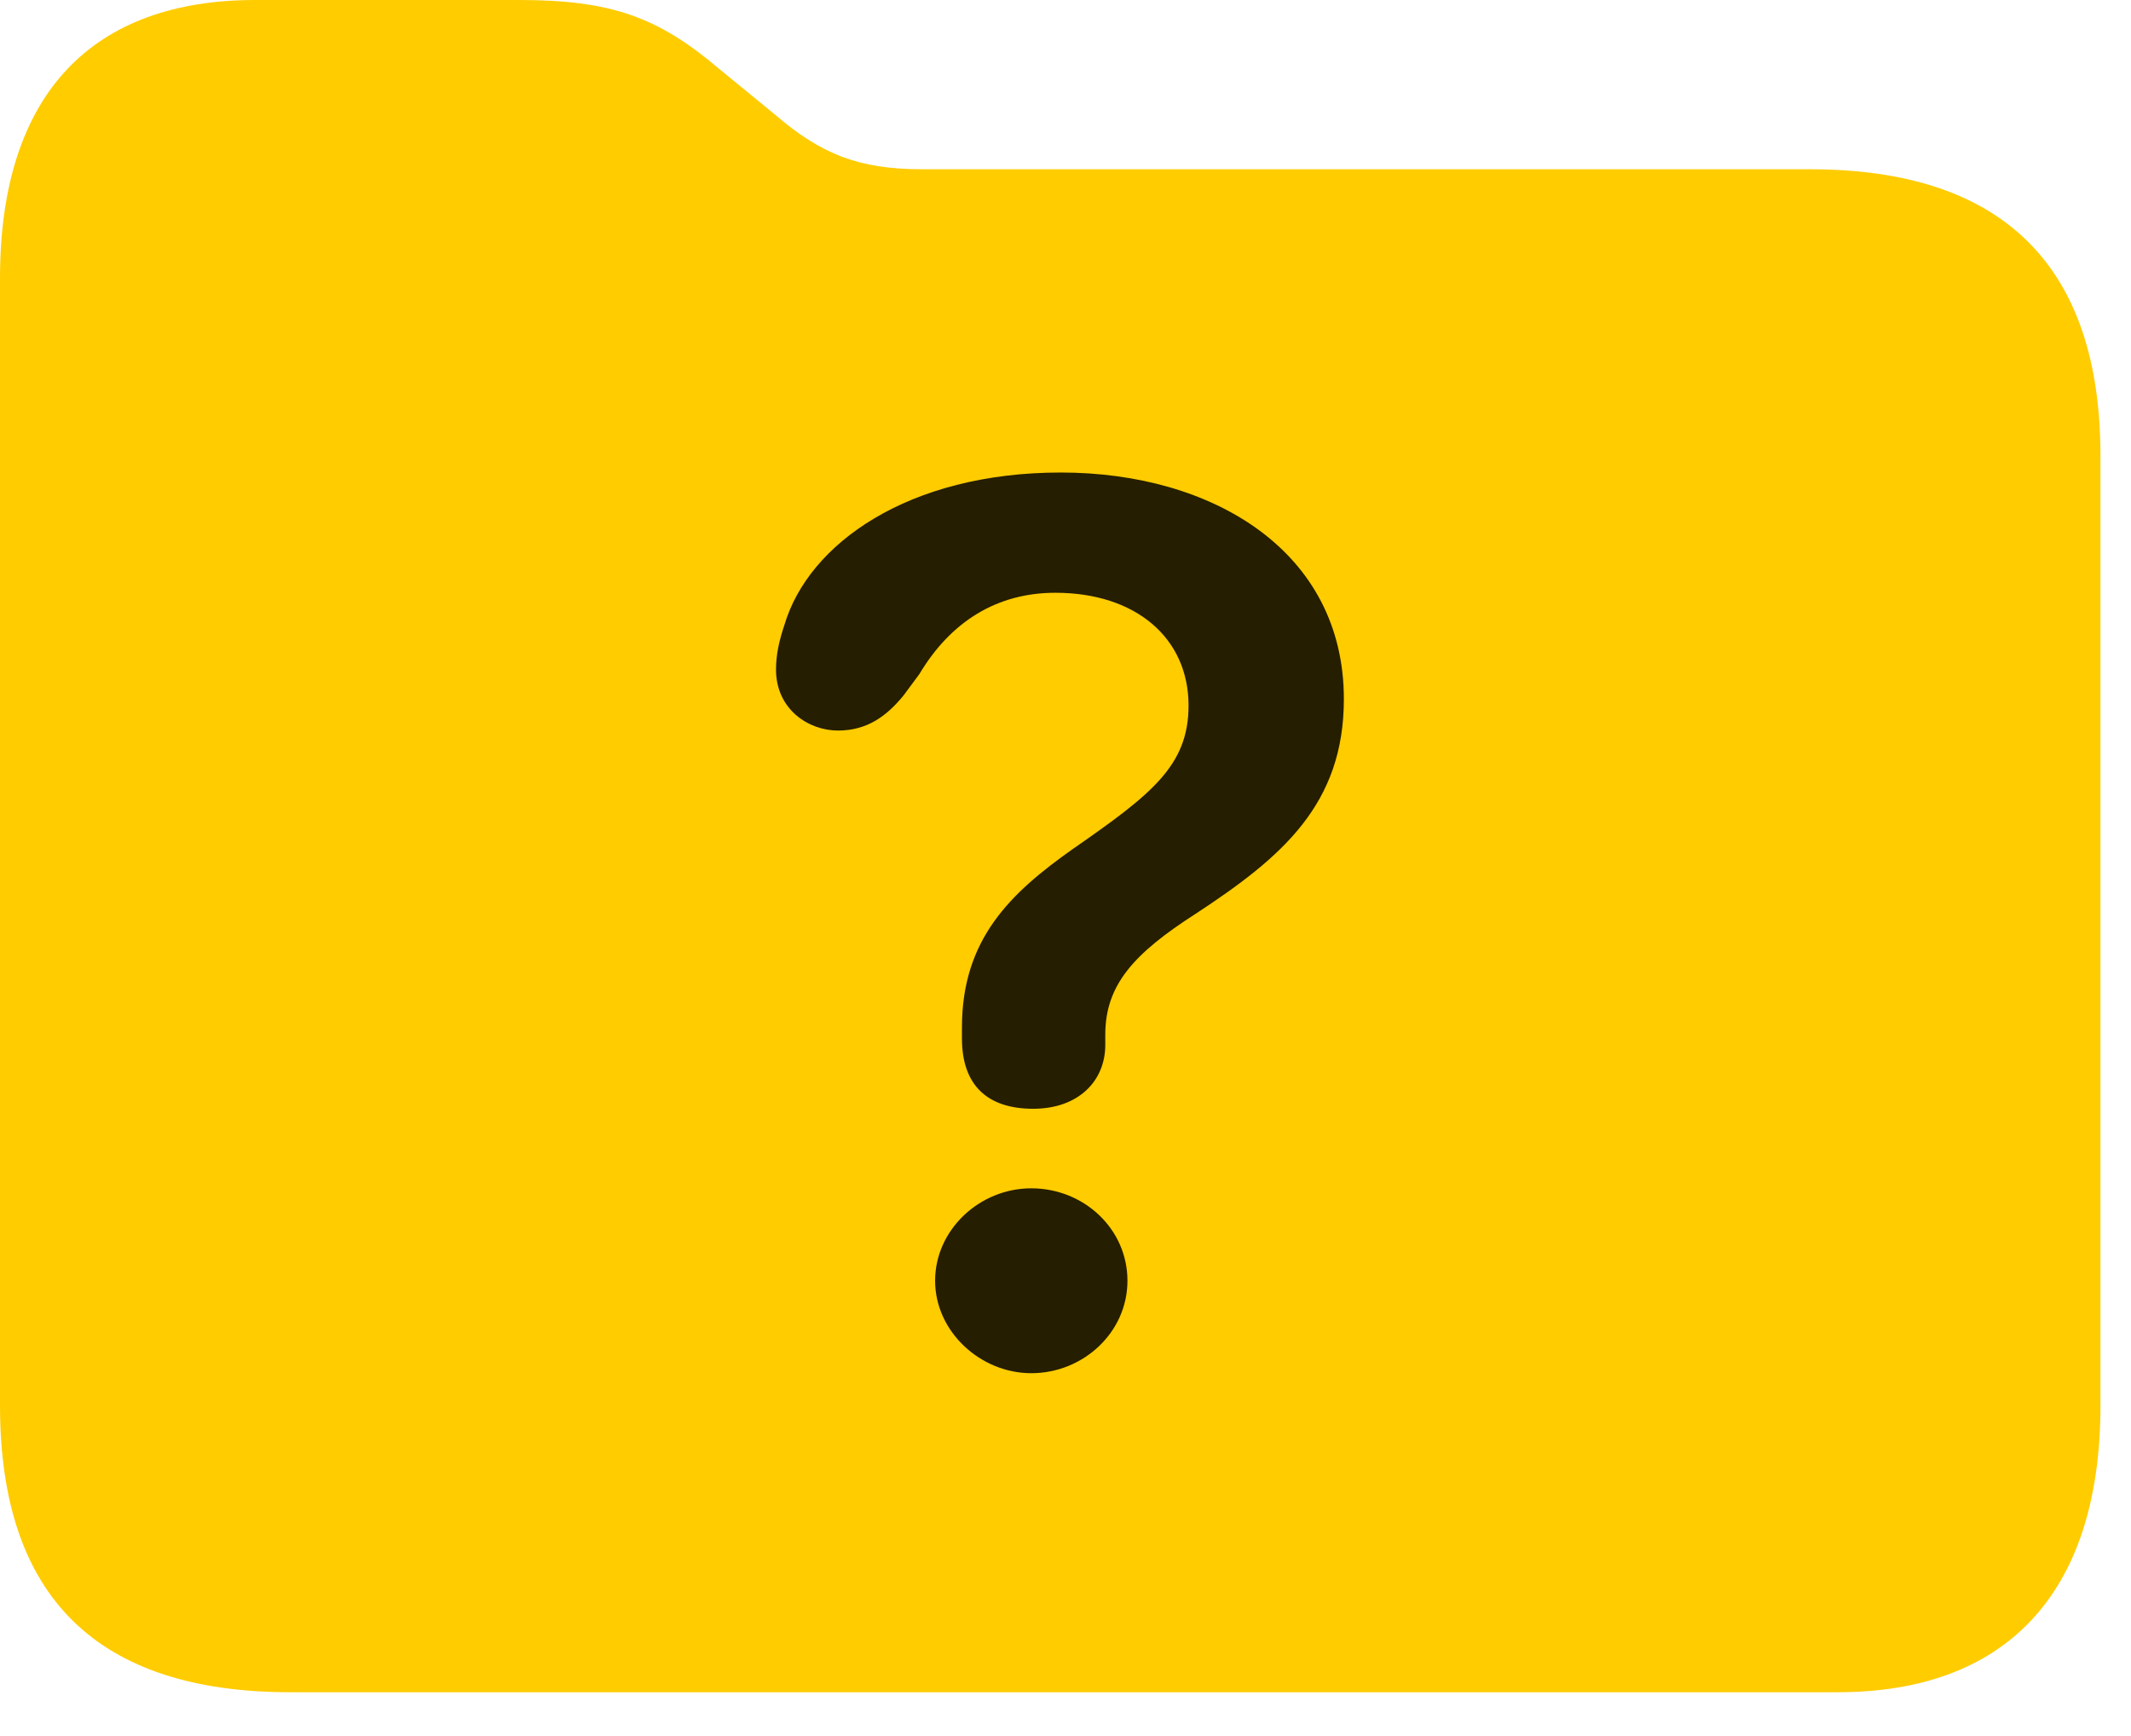 <svg width="27" height="22" viewBox="0 0 27 22" fill="none" xmlns="http://www.w3.org/2000/svg">
<path d="M3.68 21.445H23.285C25.383 21.445 26.613 20.227 26.613 17.812V5.777C26.613 3.363 25.371 2.145 22.934 2.145H11.684C10.887 2.145 10.406 1.957 9.82 1.453L9.105 0.867C8.332 0.211 7.734 0 6.574 0H3.234C1.184 0 0 1.172 0 3.527V17.812C0 20.238 1.23 21.445 3.68 21.445Z" fill="#FFCC00"/>
<path d="M13.09 14.051C12.516 14.051 12.188 13.758 12.188 13.16C12.188 13.113 12.188 13.066 12.188 13.02C12.188 11.906 12.797 11.32 13.594 10.758C14.59 10.066 15.059 9.703 15.059 8.941C15.059 8.086 14.391 7.512 13.371 7.512C12.633 7.512 12.047 7.875 11.648 8.543L11.449 8.812C11.238 9.07 10.992 9.258 10.617 9.258C10.242 9.258 9.832 8.988 9.832 8.484C9.832 8.285 9.879 8.098 9.938 7.922C10.242 6.891 11.508 5.988 13.441 5.988C15.363 5.988 17.027 6.984 17.027 8.859C17.027 10.195 16.242 10.863 15.152 11.578C14.367 12.082 14.004 12.48 14.004 13.113C14.004 13.16 14.004 13.207 14.004 13.242C14.004 13.699 13.664 14.051 13.09 14.051ZM13.066 17.402C12.422 17.402 11.848 16.875 11.848 16.23C11.848 15.586 12.41 15.059 13.066 15.059C13.734 15.059 14.285 15.574 14.285 16.23C14.285 16.887 13.723 17.402 13.066 17.402Z" fill="black" fill-opacity="0.85"/>
</svg>
